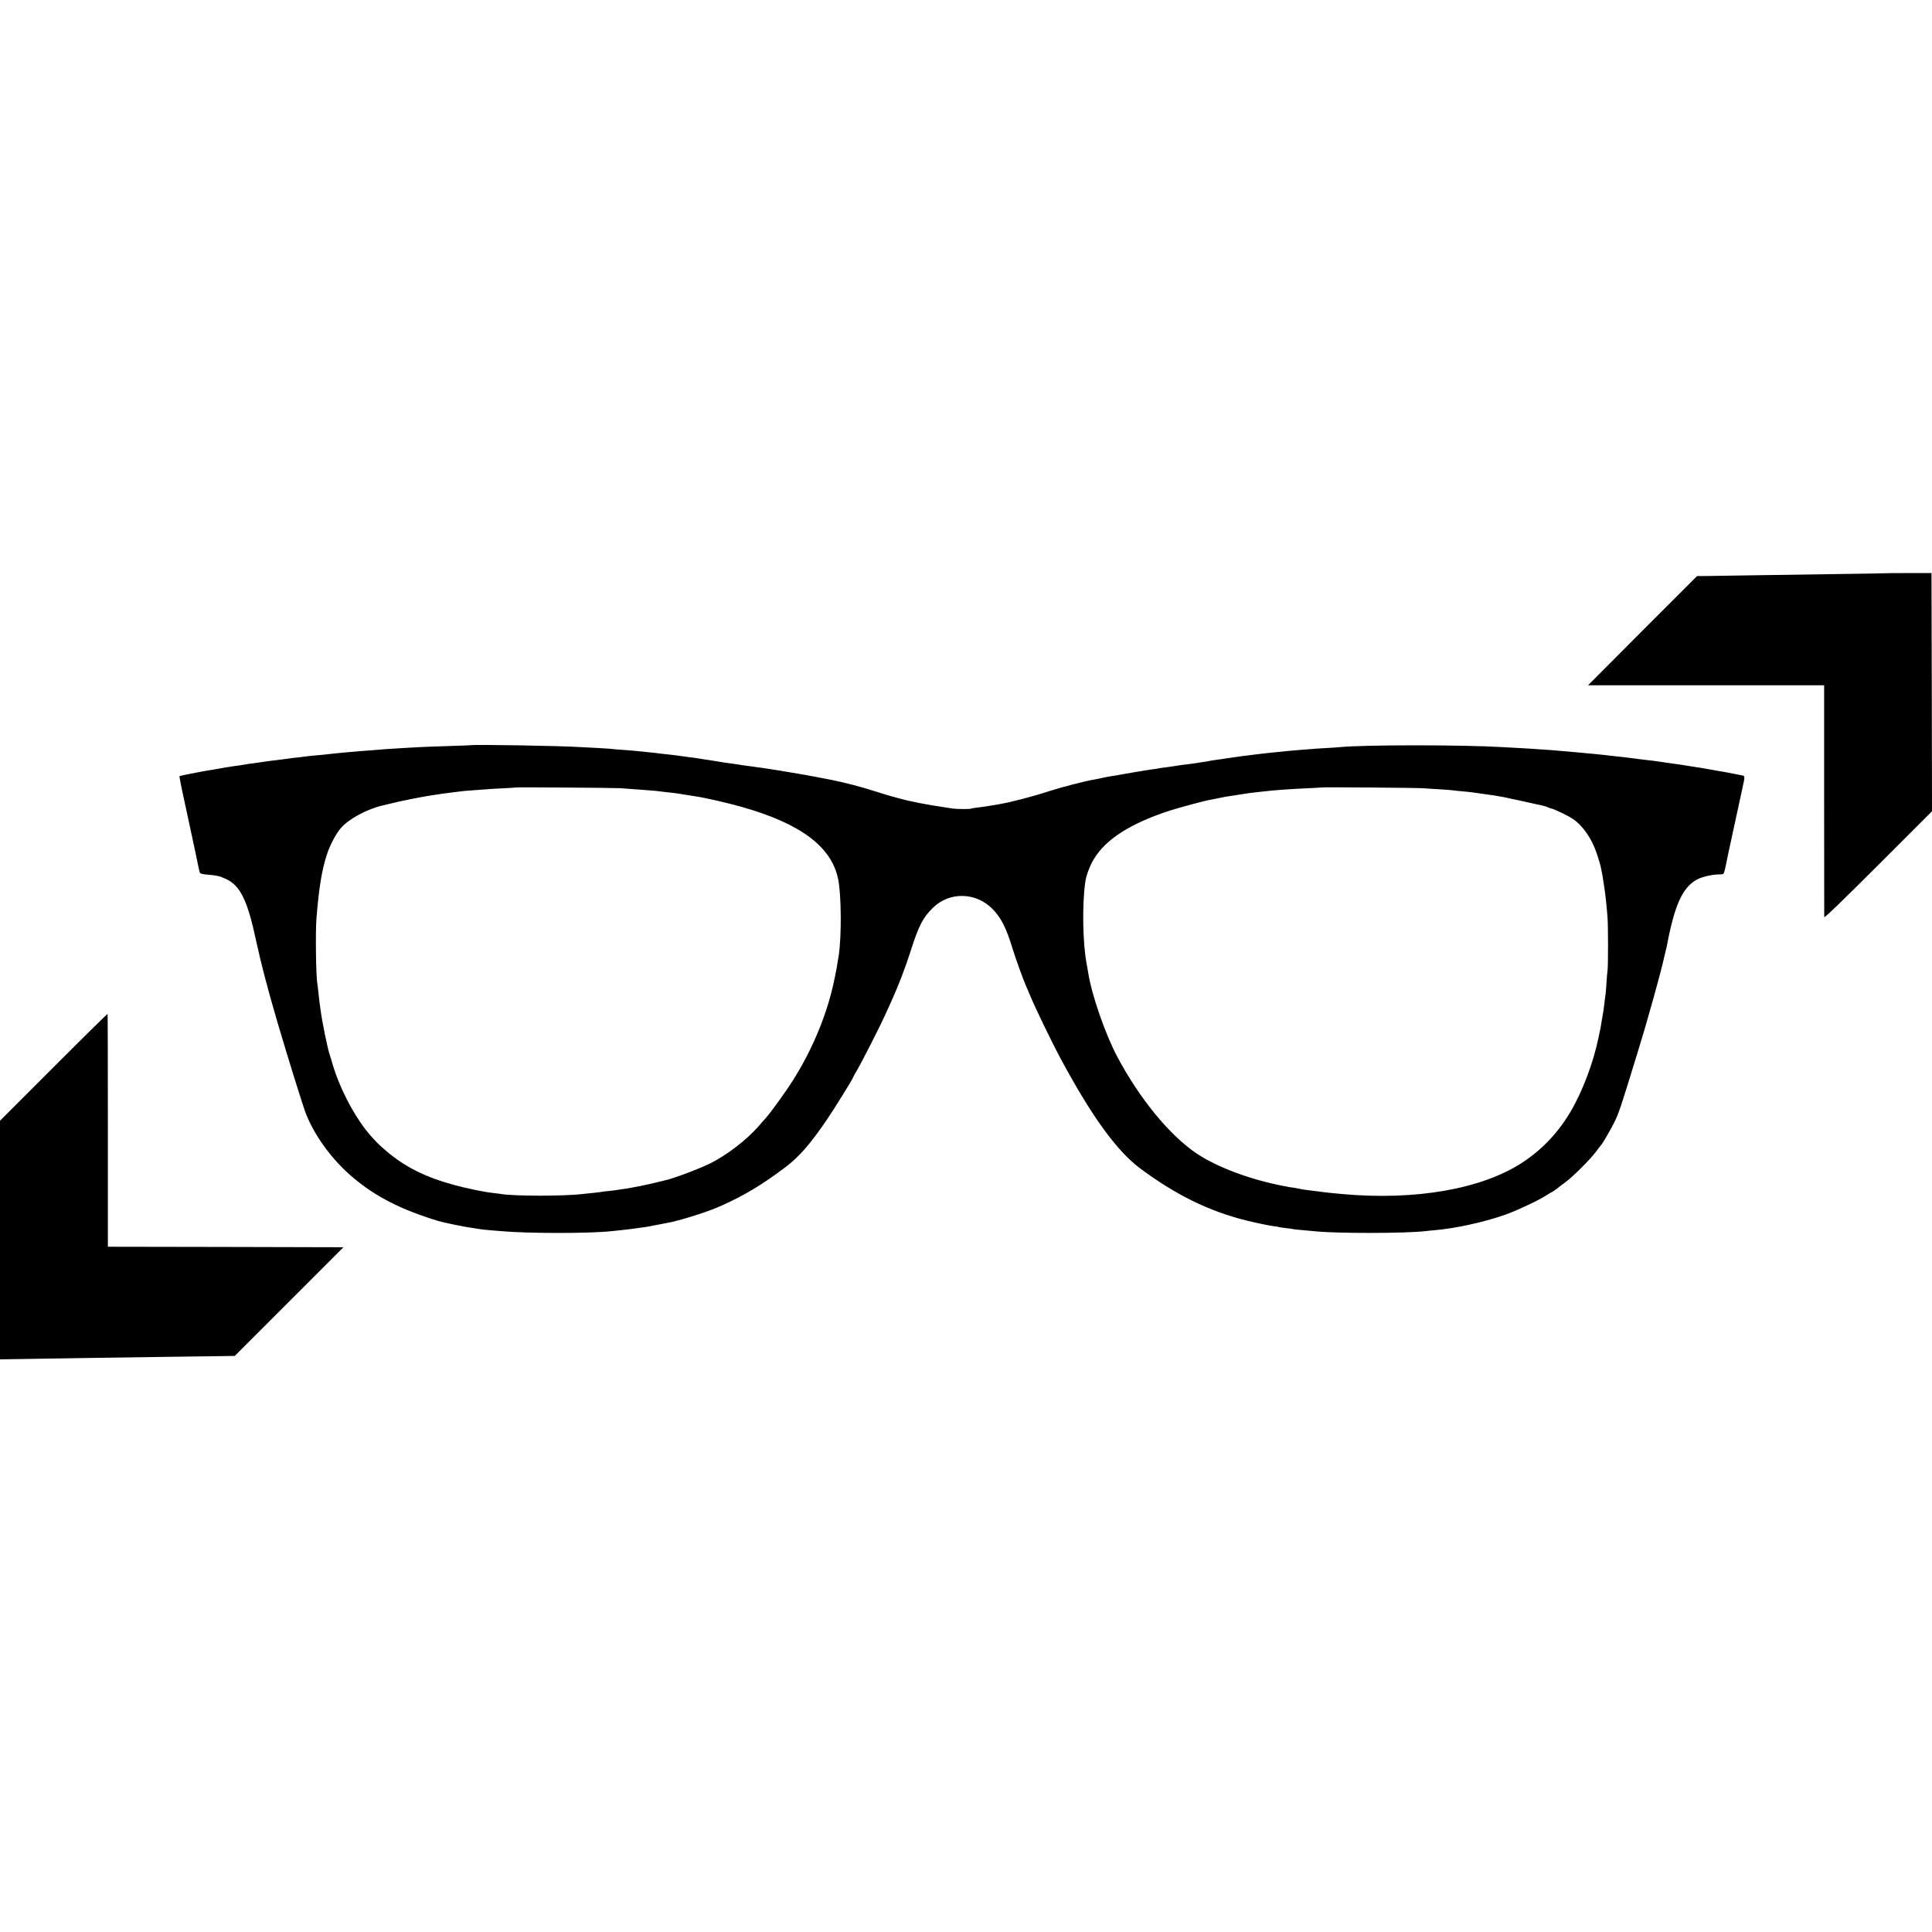 <?xml version="1.0" standalone="no"?>
<!DOCTYPE svg PUBLIC "-//W3C//DTD SVG 20010904//EN"
 "http://www.w3.org/TR/2001/REC-SVG-20010904/DTD/svg10.dtd">
<svg version="1.0" xmlns="http://www.w3.org/2000/svg"
 width="1920pt" height="1920pt" viewBox="0 0 1920 1920"
 preserveAspectRatio="xMidYMid meet">
<g transform="translate(0,1920) scale(0.1,-0.1)"
fill="#000000" stroke="none">
<path d="M18726 13503 c-1 -1 -186 -4 -411 -7 -226 -4 -592 -9 -815 -12 -223
-4 -457 -7 -520 -8 l-115 -1 -542 -542 -541 -543 1173 0 1173 0 0 -1142 c1
-629 1 -1151 1 -1162 1 -12 186 167 536 517 l535 535 -2 1183 -3 1184 -233 0
c-129 0 -234 -1 -236 -2z"/>
<path d="M4677 11794 c-1 -1 -99 -4 -217 -8 -118 -4 -242 -8 -275 -10 -33 -2
-114 -7 -180 -10 -66 -4 -145 -9 -175 -11 -90 -8 -170 -14 -255 -20 -44 -4
-96 -8 -115 -10 -19 -2 -66 -7 -105 -10 -38 -4 -81 -8 -95 -10 -14 -2 -59 -7
-100 -10 -41 -3 -86 -8 -100 -10 -14 -2 -50 -7 -80 -10 -50 -5 -83 -9 -160
-20 -14 -2 -50 -7 -80 -10 -30 -3 -82 -10 -115 -15 -33 -5 -82 -12 -110 -16
-27 -3 -57 -7 -65 -9 -32 -6 -96 -16 -125 -19 -30 -4 -141 -22 -180 -30 -22
-4 -70 -12 -125 -21 -74 -13 -233 -45 -236 -48 -3 -3 15 -97 71 -352 86 -400
98 -455 115 -541 7 -34 15 -66 19 -71 3 -6 40 -13 81 -16 92 -8 111 -13 175
-42 142 -64 215 -213 300 -613 50 -232 114 -476 217 -827 97 -330 250 -821
279 -895 89 -224 265 -463 468 -633 228 -192 477 -318 846 -431 60 -18 278
-62 350 -71 28 -4 57 -8 65 -10 8 -2 49 -7 90 -10 41 -4 95 -8 120 -10 266
-24 886 -24 1100 0 19 2 62 7 95 10 54 5 119 14 240 31 22 3 70 12 107 20 37
7 82 16 100 19 131 23 412 111 548 173 227 102 402 207 635 382 135 102 250
233 414 475 81 119 261 411 261 422 0 3 15 31 34 62 44 73 232 442 281 551 21
47 51 114 68 150 63 138 139 337 188 492 79 249 122 331 223 429 162 157 420
153 584 -9 90 -89 142 -192 207 -407 28 -90 105 -304 130 -360 8 -16 25 -58
40 -93 51 -125 218 -470 308 -637 308 -573 559 -918 792 -1090 354 -262 681
-422 1050 -514 103 -25 231 -52 273 -57 18 -1 41 -5 50 -8 9 -3 42 -8 72 -11
30 -3 62 -8 70 -10 8 -2 51 -7 95 -10 44 -4 98 -9 120 -11 207 -23 903 -22
1100 1 22 3 63 7 90 9 208 18 480 77 695 151 113 39 348 149 418 196 24 16 45
29 48 29 5 0 66 42 74 51 3 3 32 25 65 49 76 55 248 227 306 305 24 33 47 62
50 65 11 9 96 154 126 215 51 102 63 137 240 715 46 151 86 284 88 295 3 11
18 65 34 120 33 112 119 430 125 461 2 11 11 49 20 85 9 35 18 75 21 89 77
406 154 578 297 658 48 27 152 52 220 52 46 0 47 1 57 38 6 20 12 51 15 67 3
17 14 71 25 120 11 50 41 187 66 305 26 118 55 256 66 305 34 157 36 142 -19
153 -53 12 -199 39 -252 47 -19 3 -57 10 -85 15 -27 5 -66 12 -85 14 -19 3
-62 10 -95 15 -33 5 -80 13 -105 16 -25 3 -56 8 -70 10 -58 8 -117 17 -140 20
-14 3 -50 7 -80 10 -30 3 -64 7 -75 9 -11 2 -49 7 -85 11 -36 5 -72 9 -80 10
-8 1 -46 5 -85 9 -38 4 -81 9 -95 11 -29 4 -121 13 -200 20 -30 3 -79 7 -107
10 -99 9 -158 14 -243 21 -47 3 -107 7 -135 9 -27 2 -99 7 -160 10 -60 3 -141
8 -180 10 -399 24 -1384 24 -1620 0 -22 -2 -89 -7 -150 -10 -60 -3 -126 -8
-145 -10 -19 -1 -71 -6 -115 -9 -44 -4 -100 -9 -125 -11 -81 -9 -134 -14 -195
-20 -33 -4 -71 -8 -85 -10 -14 -2 -50 -7 -80 -10 -30 -3 -66 -8 -80 -10 -14
-2 -45 -7 -70 -10 -25 -3 -56 -8 -70 -10 -14 -2 -44 -7 -67 -10 -82 -11 -98
-14 -118 -18 -11 -3 -40 -8 -65 -11 -25 -3 -54 -8 -65 -10 -11 -2 -46 -7 -79
-11 -32 -3 -68 -8 -80 -10 -20 -4 -32 -5 -141 -21 -27 -3 -59 -8 -70 -10 -11
-3 -38 -7 -60 -9 -22 -3 -65 -10 -95 -15 -30 -5 -71 -12 -90 -15 -19 -3 -61
-10 -92 -16 -32 -5 -70 -12 -85 -15 -16 -2 -44 -7 -63 -10 -19 -3 -37 -6 -40
-7 -3 0 -21 -4 -40 -9 -19 -4 -51 -11 -70 -14 -84 -13 -335 -78 -445 -114
-180 -59 -391 -113 -515 -134 -14 -2 -41 -7 -60 -10 -77 -13 -97 -16 -150 -22
-30 -3 -58 -8 -62 -11 -9 -5 -141 -4 -178 1 -14 2 -45 7 -70 11 -181 26 -361
61 -466 91 -28 8 -60 16 -70 19 -11 2 -75 22 -145 44 -152 49 -318 93 -459
121 -58 11 -116 23 -130 25 -40 9 -195 36 -282 50 -18 3 -58 10 -88 15 -110
18 -231 36 -305 45 -27 3 -61 8 -75 10 -14 3 -41 7 -60 10 -81 10 -121 16
-240 36 -69 11 -138 22 -155 24 -16 3 -50 7 -75 10 -25 3 -61 8 -80 11 -72 10
-96 13 -155 19 -33 3 -71 8 -85 10 -14 2 -56 7 -95 10 -38 4 -81 8 -95 10 -14
2 -70 7 -125 11 -55 3 -108 8 -117 9 -9 2 -76 7 -150 11 -73 4 -151 8 -173 9
-187 13 -1086 28 -1098 19z m1488 -427 c44 -3 112 -8 150 -11 39 -3 104 -8
145 -11 41 -3 86 -7 100 -10 14 -2 52 -6 85 -10 33 -3 71 -8 85 -10 39 -6 150
-24 195 -31 87 -13 317 -66 450 -104 588 -167 893 -398 956 -724 30 -158 33
-554 5 -746 -2 -8 -6 -35 -10 -60 -4 -25 -10 -58 -12 -75 -4 -25 -27 -135 -39
-185 -71 -305 -212 -638 -394 -925 -69 -110 -217 -315 -270 -375 -13 -14 -44
-49 -69 -79 -121 -138 -314 -287 -479 -370 -123 -61 -382 -158 -470 -175 -10
-2 -45 -11 -78 -19 -73 -19 -255 -55 -310 -62 -22 -2 -50 -7 -62 -9 -12 -3
-49 -7 -82 -11 -33 -3 -68 -7 -78 -9 -10 -2 -49 -7 -88 -11 -38 -4 -82 -8 -97
-10 -190 -24 -710 -23 -830 1 -13 2 -45 6 -73 9 -84 9 -253 44 -390 81 -283
78 -485 180 -668 337 -72 62 -81 71 -146 142 -152 168 -312 467 -386 720 -9
33 -21 71 -26 85 -23 66 -79 337 -94 460 -4 30 -9 62 -10 70 -1 8 -6 49 -10
90 -4 41 -9 83 -11 92 -14 77 -20 514 -9 653 25 308 54 483 105 637 31 93 87
199 136 257 77 91 261 191 419 227 6 1 42 10 80 19 39 9 77 18 85 20 8 2 71
15 140 29 114 23 253 45 385 61 28 3 64 8 80 10 17 3 66 7 110 10 44 3 105 8
135 10 30 3 111 8 180 11 69 3 126 7 127 8 5 4 958 -3 1038 -7z m7990 -1 c22
-2 90 -7 152 -10 61 -4 120 -8 130 -10 10 -2 53 -7 95 -10 42 -4 85 -8 95 -10
17 -3 89 -13 143 -20 56 -7 118 -17 170 -27 48 -10 309 -66 335 -73 6 -2 28
-6 50 -11 22 -4 45 -11 50 -15 6 -4 23 -10 39 -14 41 -10 169 -72 219 -106
100 -68 190 -200 238 -350 17 -52 33 -104 35 -115 2 -11 6 -31 9 -45 9 -44 15
-73 20 -115 3 -22 8 -51 10 -65 7 -42 23 -186 30 -282 7 -75 7 -486 1 -528 -3
-19 -8 -76 -11 -126 -3 -49 -7 -101 -9 -115 -3 -13 -7 -50 -11 -83 -4 -32 -8
-68 -10 -80 -2 -11 -9 -50 -15 -86 -5 -36 -12 -74 -14 -85 -2 -11 -12 -56 -21
-100 -50 -244 -159 -533 -276 -731 -122 -207 -279 -374 -472 -502 -403 -268
-1067 -385 -1802 -318 -107 10 -175 17 -192 20 -10 2 -45 7 -78 10 -77 9 -126
16 -145 21 -8 2 -35 7 -60 11 -25 3 -49 7 -55 8 -5 2 -28 6 -50 10 -330 63
-664 188 -865 324 -269 182 -565 544 -785 957 -121 228 -255 614 -290 835 -3
19 -10 58 -15 85 -40 205 -47 589 -15 817 9 67 43 158 84 228 119 200 367 358
759 485 110 35 354 100 407 108 17 3 50 10 75 15 42 10 75 15 160 28 19 3 60
9 90 14 30 5 80 12 110 15 30 3 71 8 90 10 103 12 251 23 425 31 77 3 141 7
143 8 4 5 981 -3 1027 -8z"/>
<path d="M533 8595 l-533 -533 0 -1185 0 -1186 267 4 c148 3 432 7 633 10 201
2 547 8 770 11 223 3 463 6 534 7 l129 2 540 540 540 540 -1170 3 -1171 2 0
1155 c0 636 -1 1157 -3 1159 -2 2 -244 -236 -536 -529z"/>
</g>
</svg>
